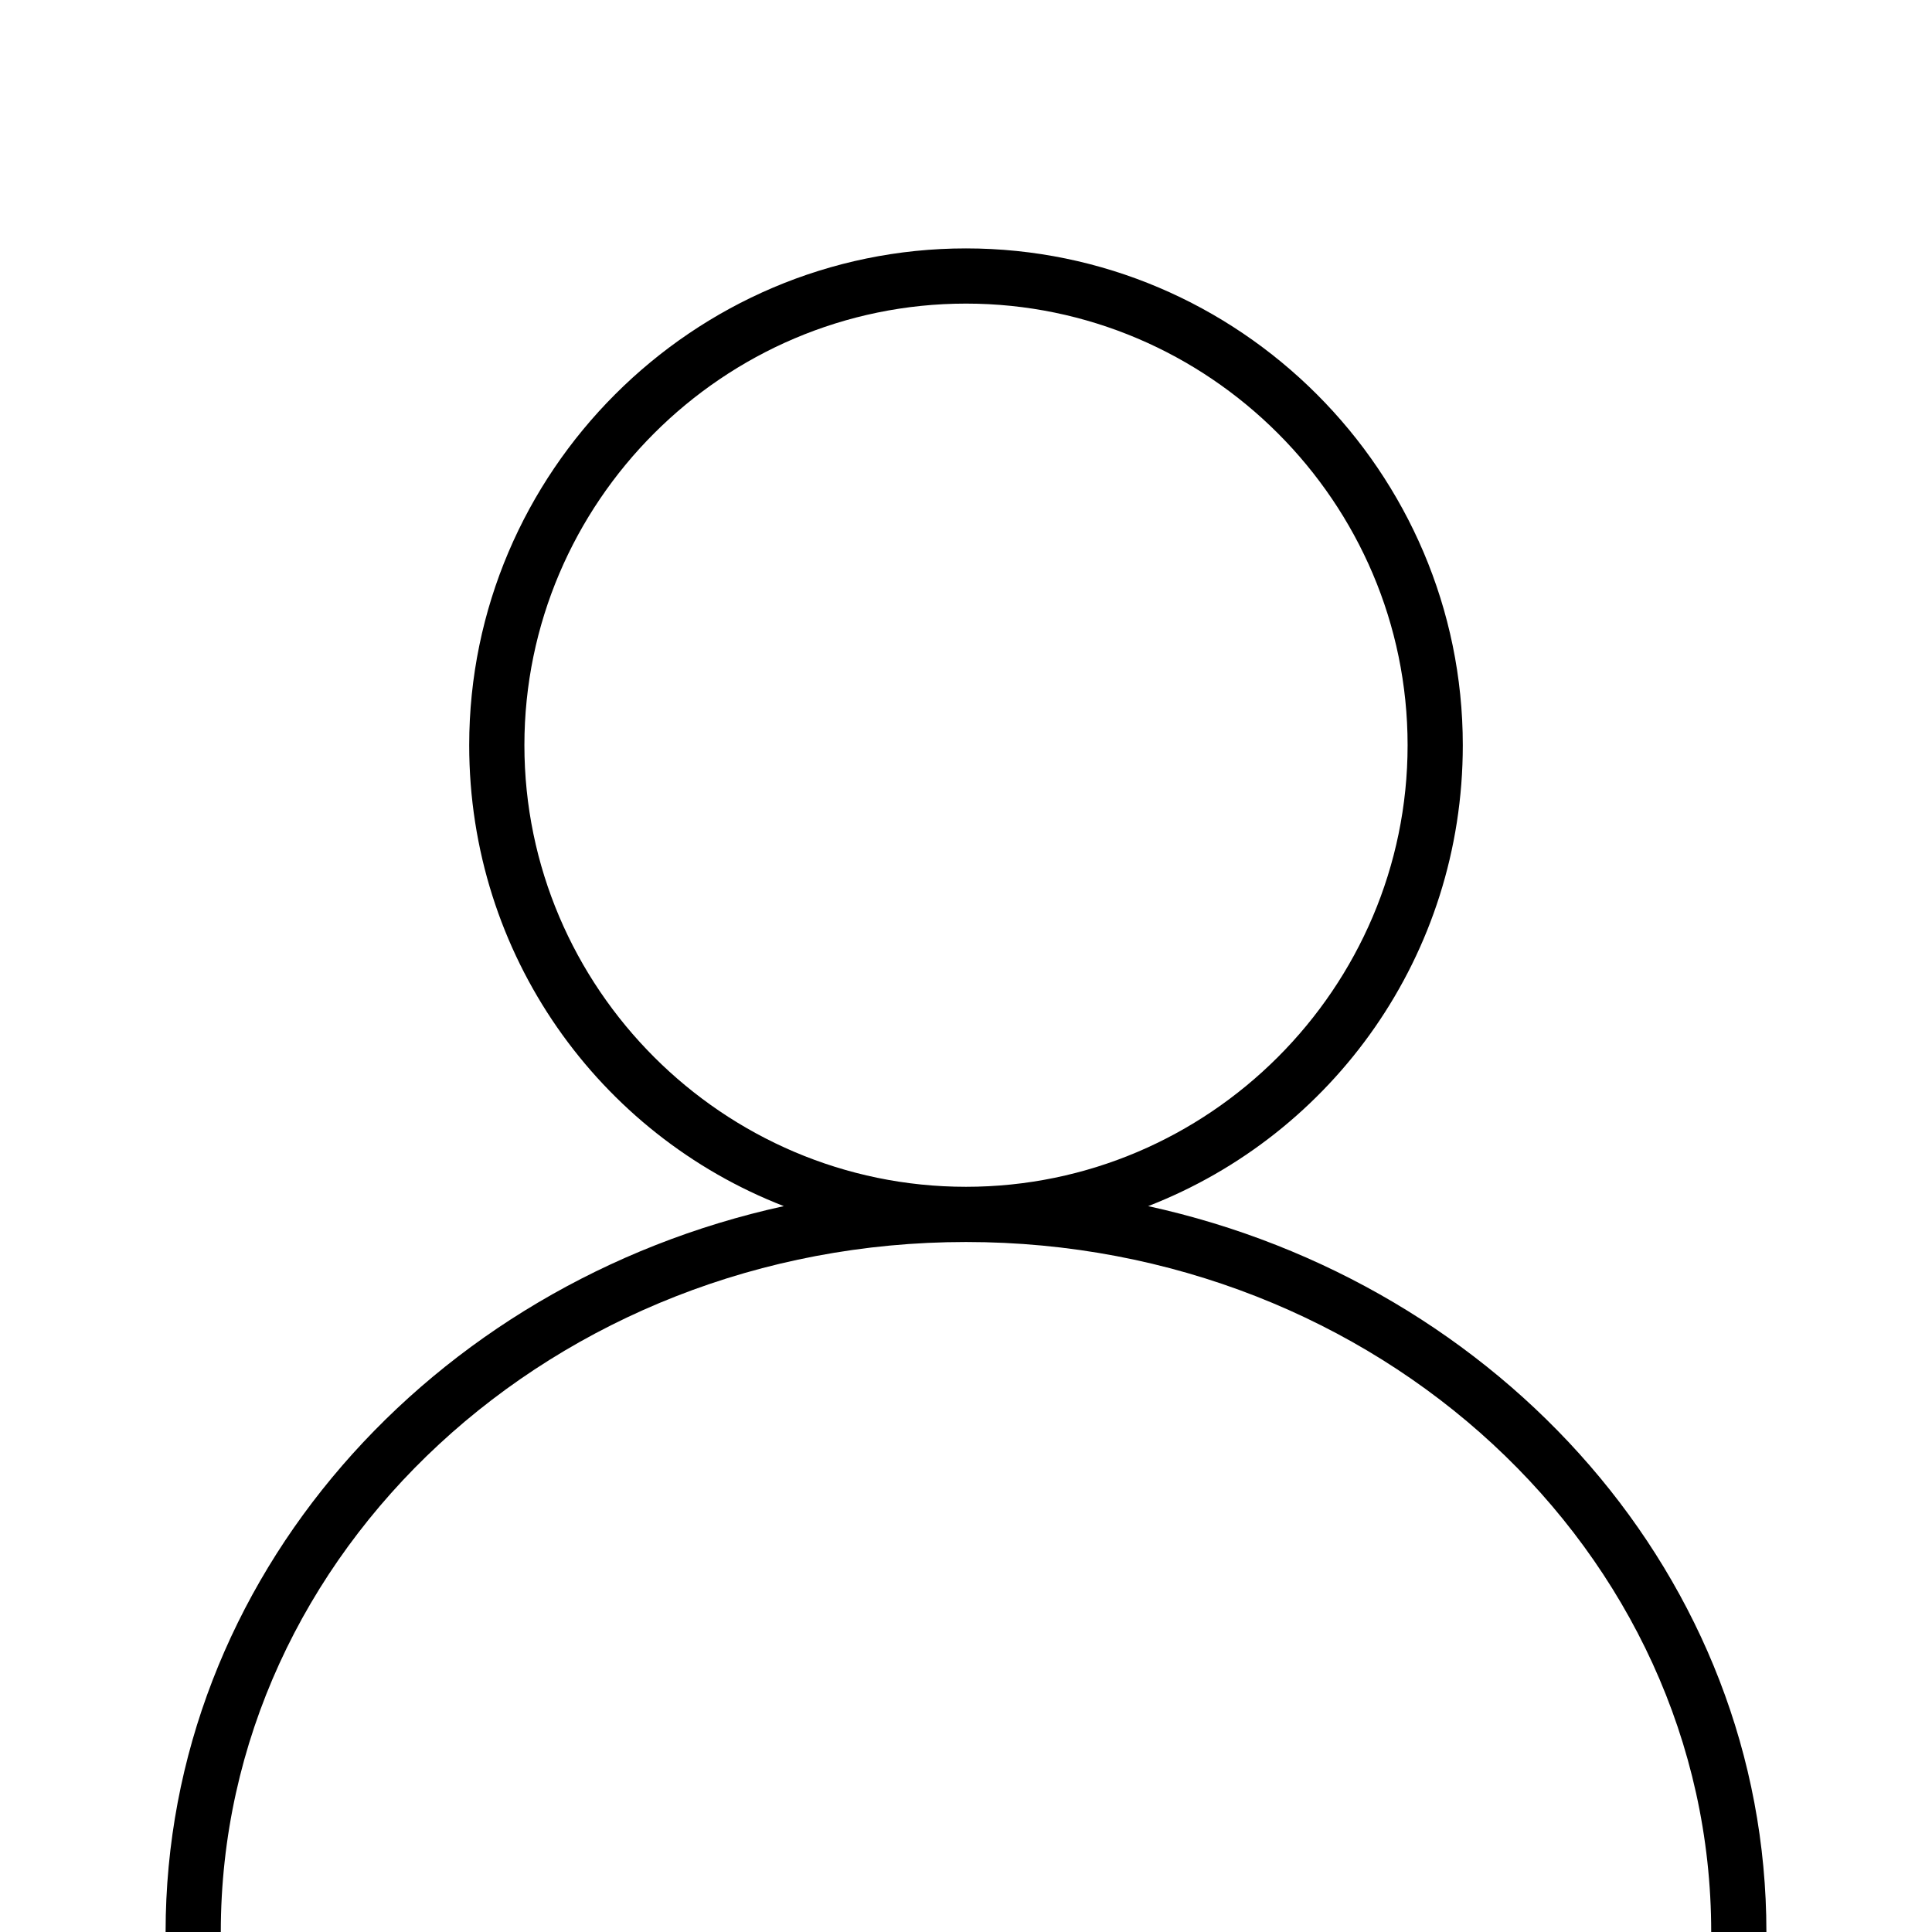 <?xml version="1.0" encoding="utf-8"?>
<!-- Generator: Adobe Illustrator 22.1.0, SVG Export Plug-In . SVG Version: 6.00 Build 0)  -->
<svg version="1.1" id="Calque_1" xmlns="http://www.w3.org/2000/svg" xmlns:xlink="http://www.w3.org/1999/xlink" x="0px" y="0px"
	 viewBox="0 0 70 70" style="enable-background:new 0 0 70 70;" xml:space="preserve">
<path d="M41.6,43.7C48.3,41.1,53,34.6,53,27c0-9.9-8.1-18-18-18s-18,8.1-18,18c0,7.6,4.7,14.1,11.4,16.7C15.6,46.5,6,57.2,6,70h2
	c0-13.8,12.1-25,27-25s27,11.2,27,25h2C64,57.2,54.4,46.5,41.6,43.7z M19,27c0-8.8,7.2-16,16-16s16,7.2,16,16s-7.2,16-16,16
	S19,35.8,19,27z"/>
</svg>

